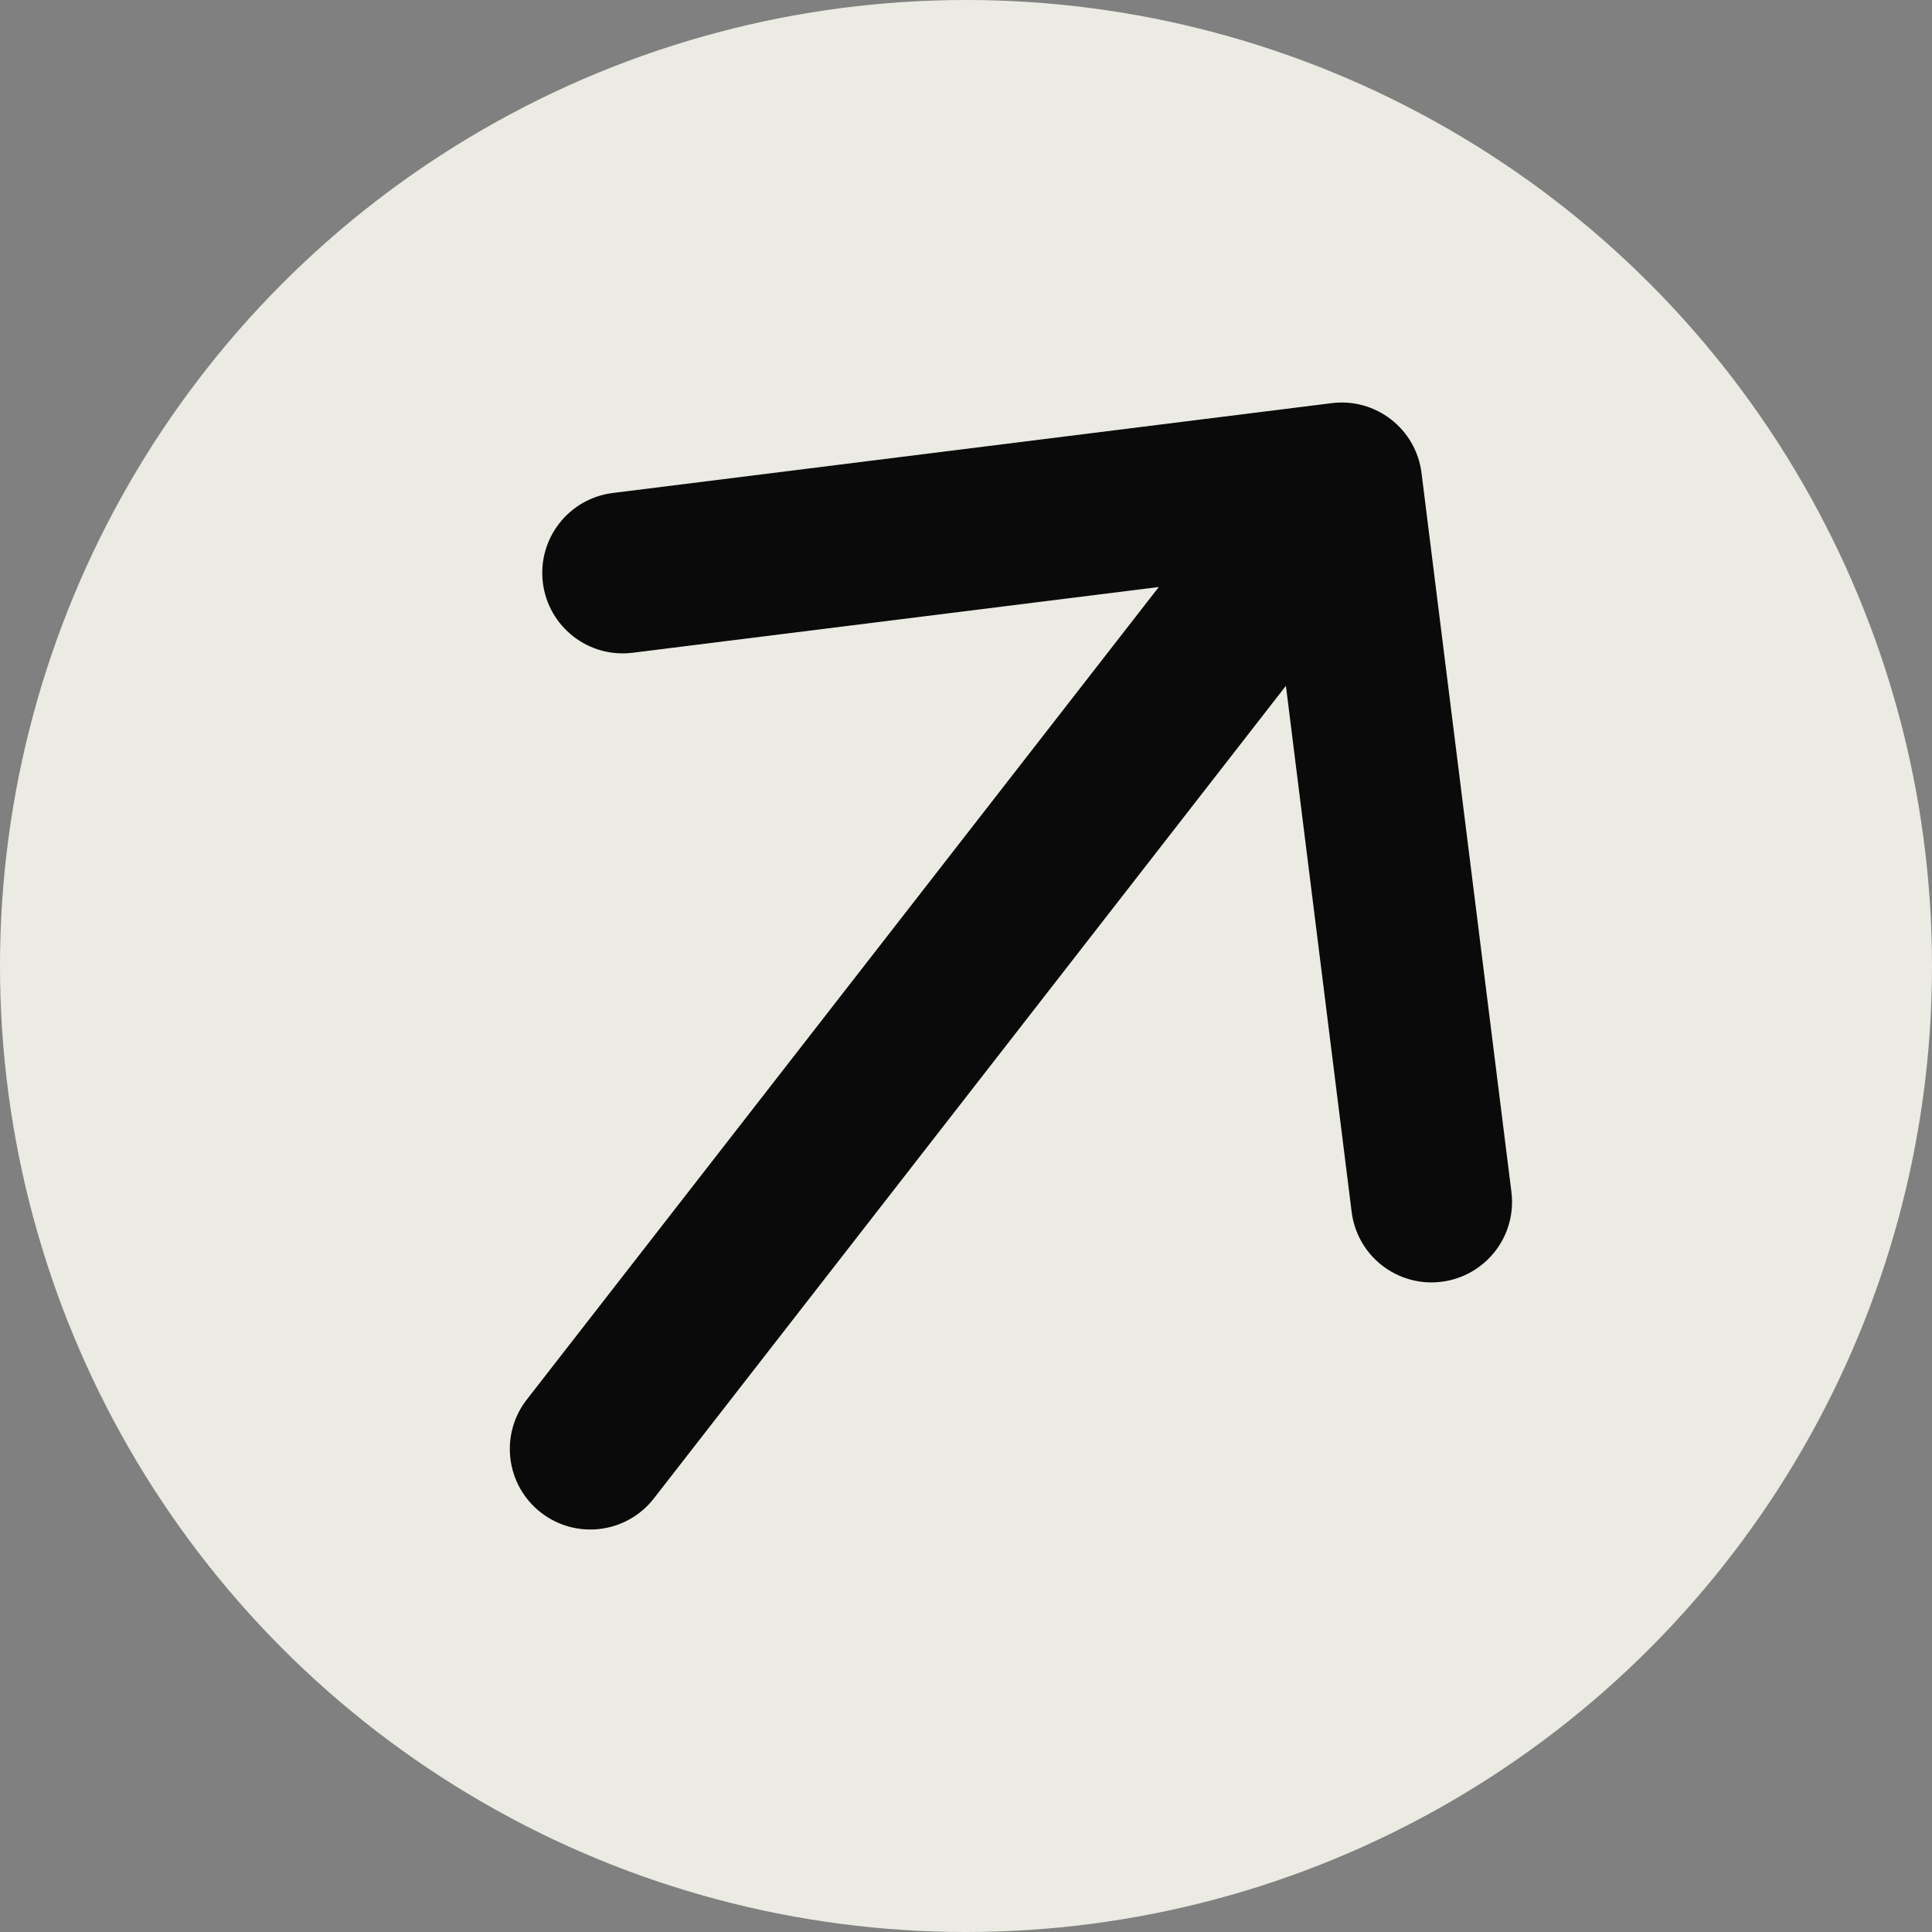 <svg width="36" height="36" viewBox="0 0 36 36" fill="none" xmlns="http://www.w3.org/2000/svg">
<rect x="0" y="0" width="36" height="36" fill="#808080" stroke="none"/>
<circle cx="18" cy="18" r="18" fill="#EBEBE3"/>
<path d="M9.816 26.079C9.307 26.733 9.425 27.675 10.079 28.184C10.733 28.693 11.675 28.575 12.184 27.921L9.816 26.079ZM26.488 8.814C26.386 7.992 25.636 7.409 24.814 7.512L11.418 9.186C10.596 9.289 10.013 10.039 10.116 10.861C10.219 11.683 10.968 12.266 11.79 12.163L23.698 10.675L25.186 22.582C25.289 23.404 26.038 23.987 26.86 23.884C27.683 23.781 28.266 23.032 28.163 22.21L26.488 8.814ZM12.184 27.921L26.184 9.921L23.816 8.079L9.816 26.079L12.184 27.921Z" fill="#0A0A0A"/>
</svg>
